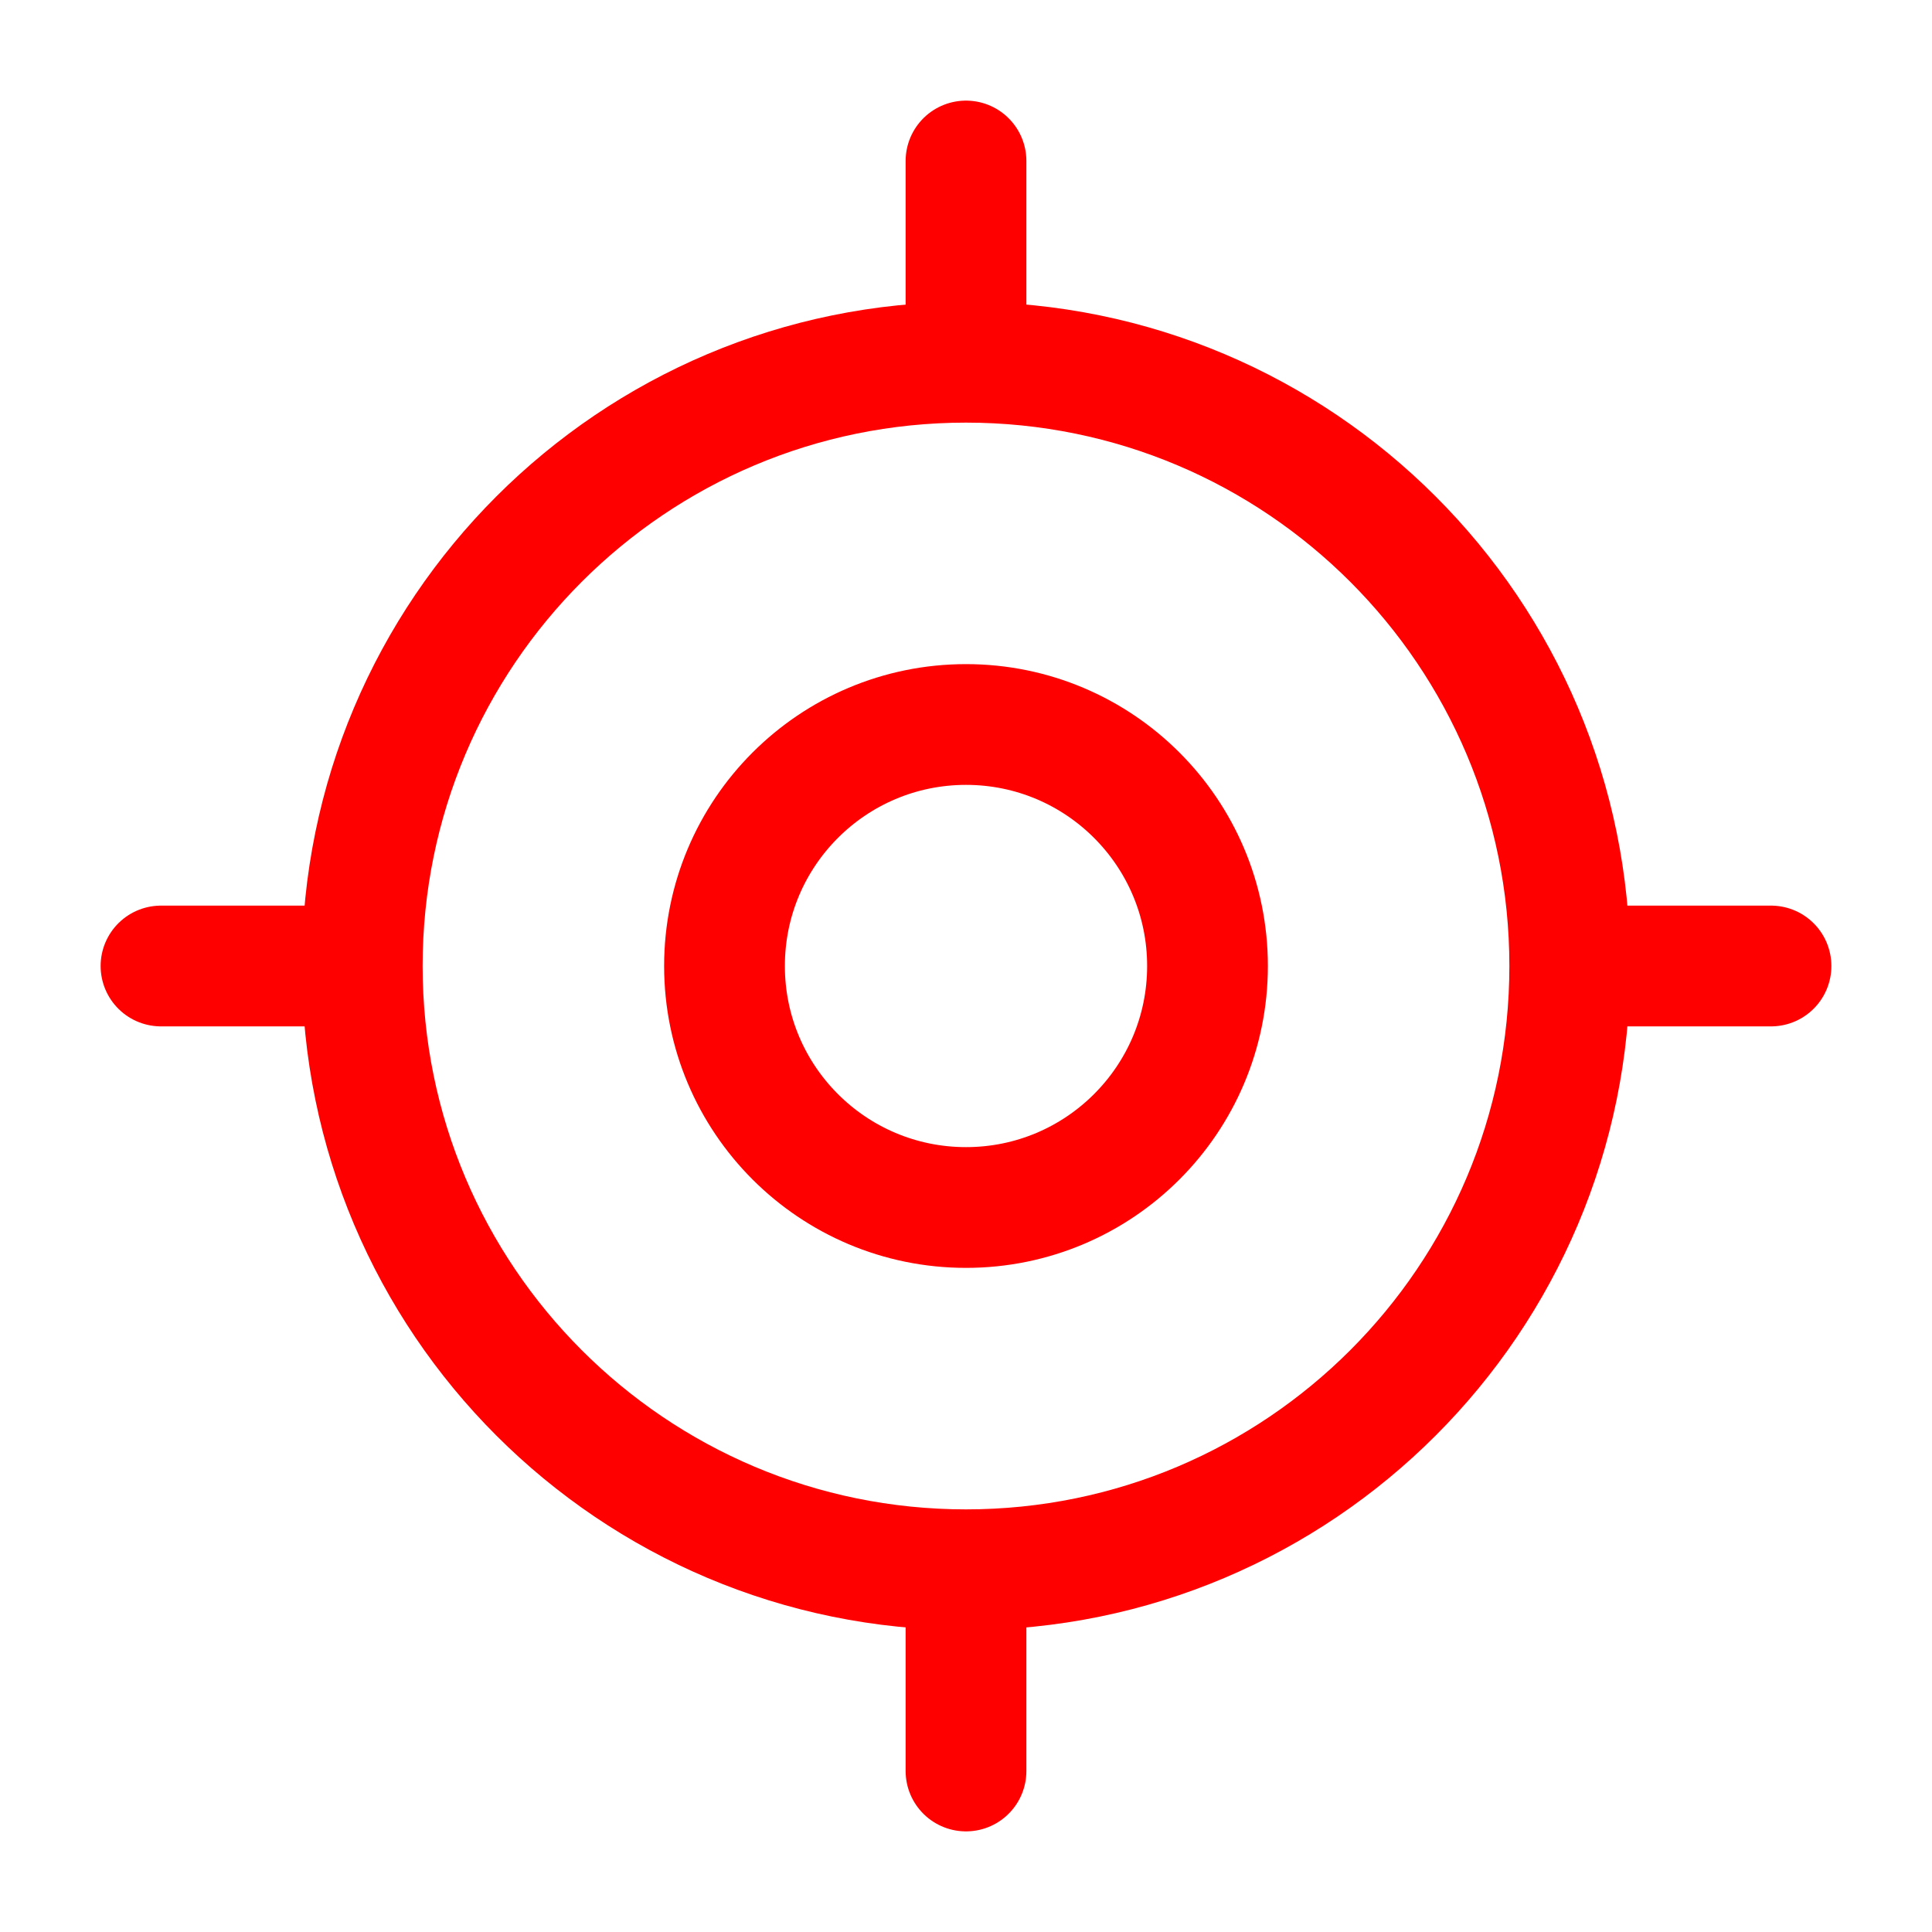 <svg width="24" height="24" viewBox="0 0 24 24" fill="none" xmlns="http://www.w3.org/2000/svg">
    <path
        d="M12 19.5C16.142 19.5 19.5 16.142 19.5 12C19.5 7.858 16.142 4.5 12 4.5C7.858 4.5 4.5 7.858 4.5 12C4.5 16.142 7.858 19.5 12 19.5Z"
        stroke="#FF0000" stroke-width="1.5" stroke-linecap="round" stroke-linejoin="round" />
    <path
        d="M12 15C13.657 15 15 13.657 15 12C15 10.343 13.657 9 12 9C10.343 9 9 10.343 9 12C9 13.657 10.343 15 12 15Z"
        stroke="#FF0000" stroke-width="1.5" stroke-linecap="round" stroke-linejoin="round" />
    <path d="M12 4V2" stroke="#FF0000" stroke-width="1.5" stroke-linecap="round"
        stroke-linejoin="round" />
    <path d="M4 12H2" stroke="#FF0000" stroke-width="1.5" stroke-linecap="round"
        stroke-linejoin="round" />
    <path d="M12 20V22" stroke="#FF0000" stroke-width="1.5" stroke-linecap="round"
        stroke-linejoin="round" />
    <path d="M20 12H22" stroke="#FF0000" stroke-width="1.5" stroke-linecap="round"
        stroke-linejoin="round" />
</svg>
